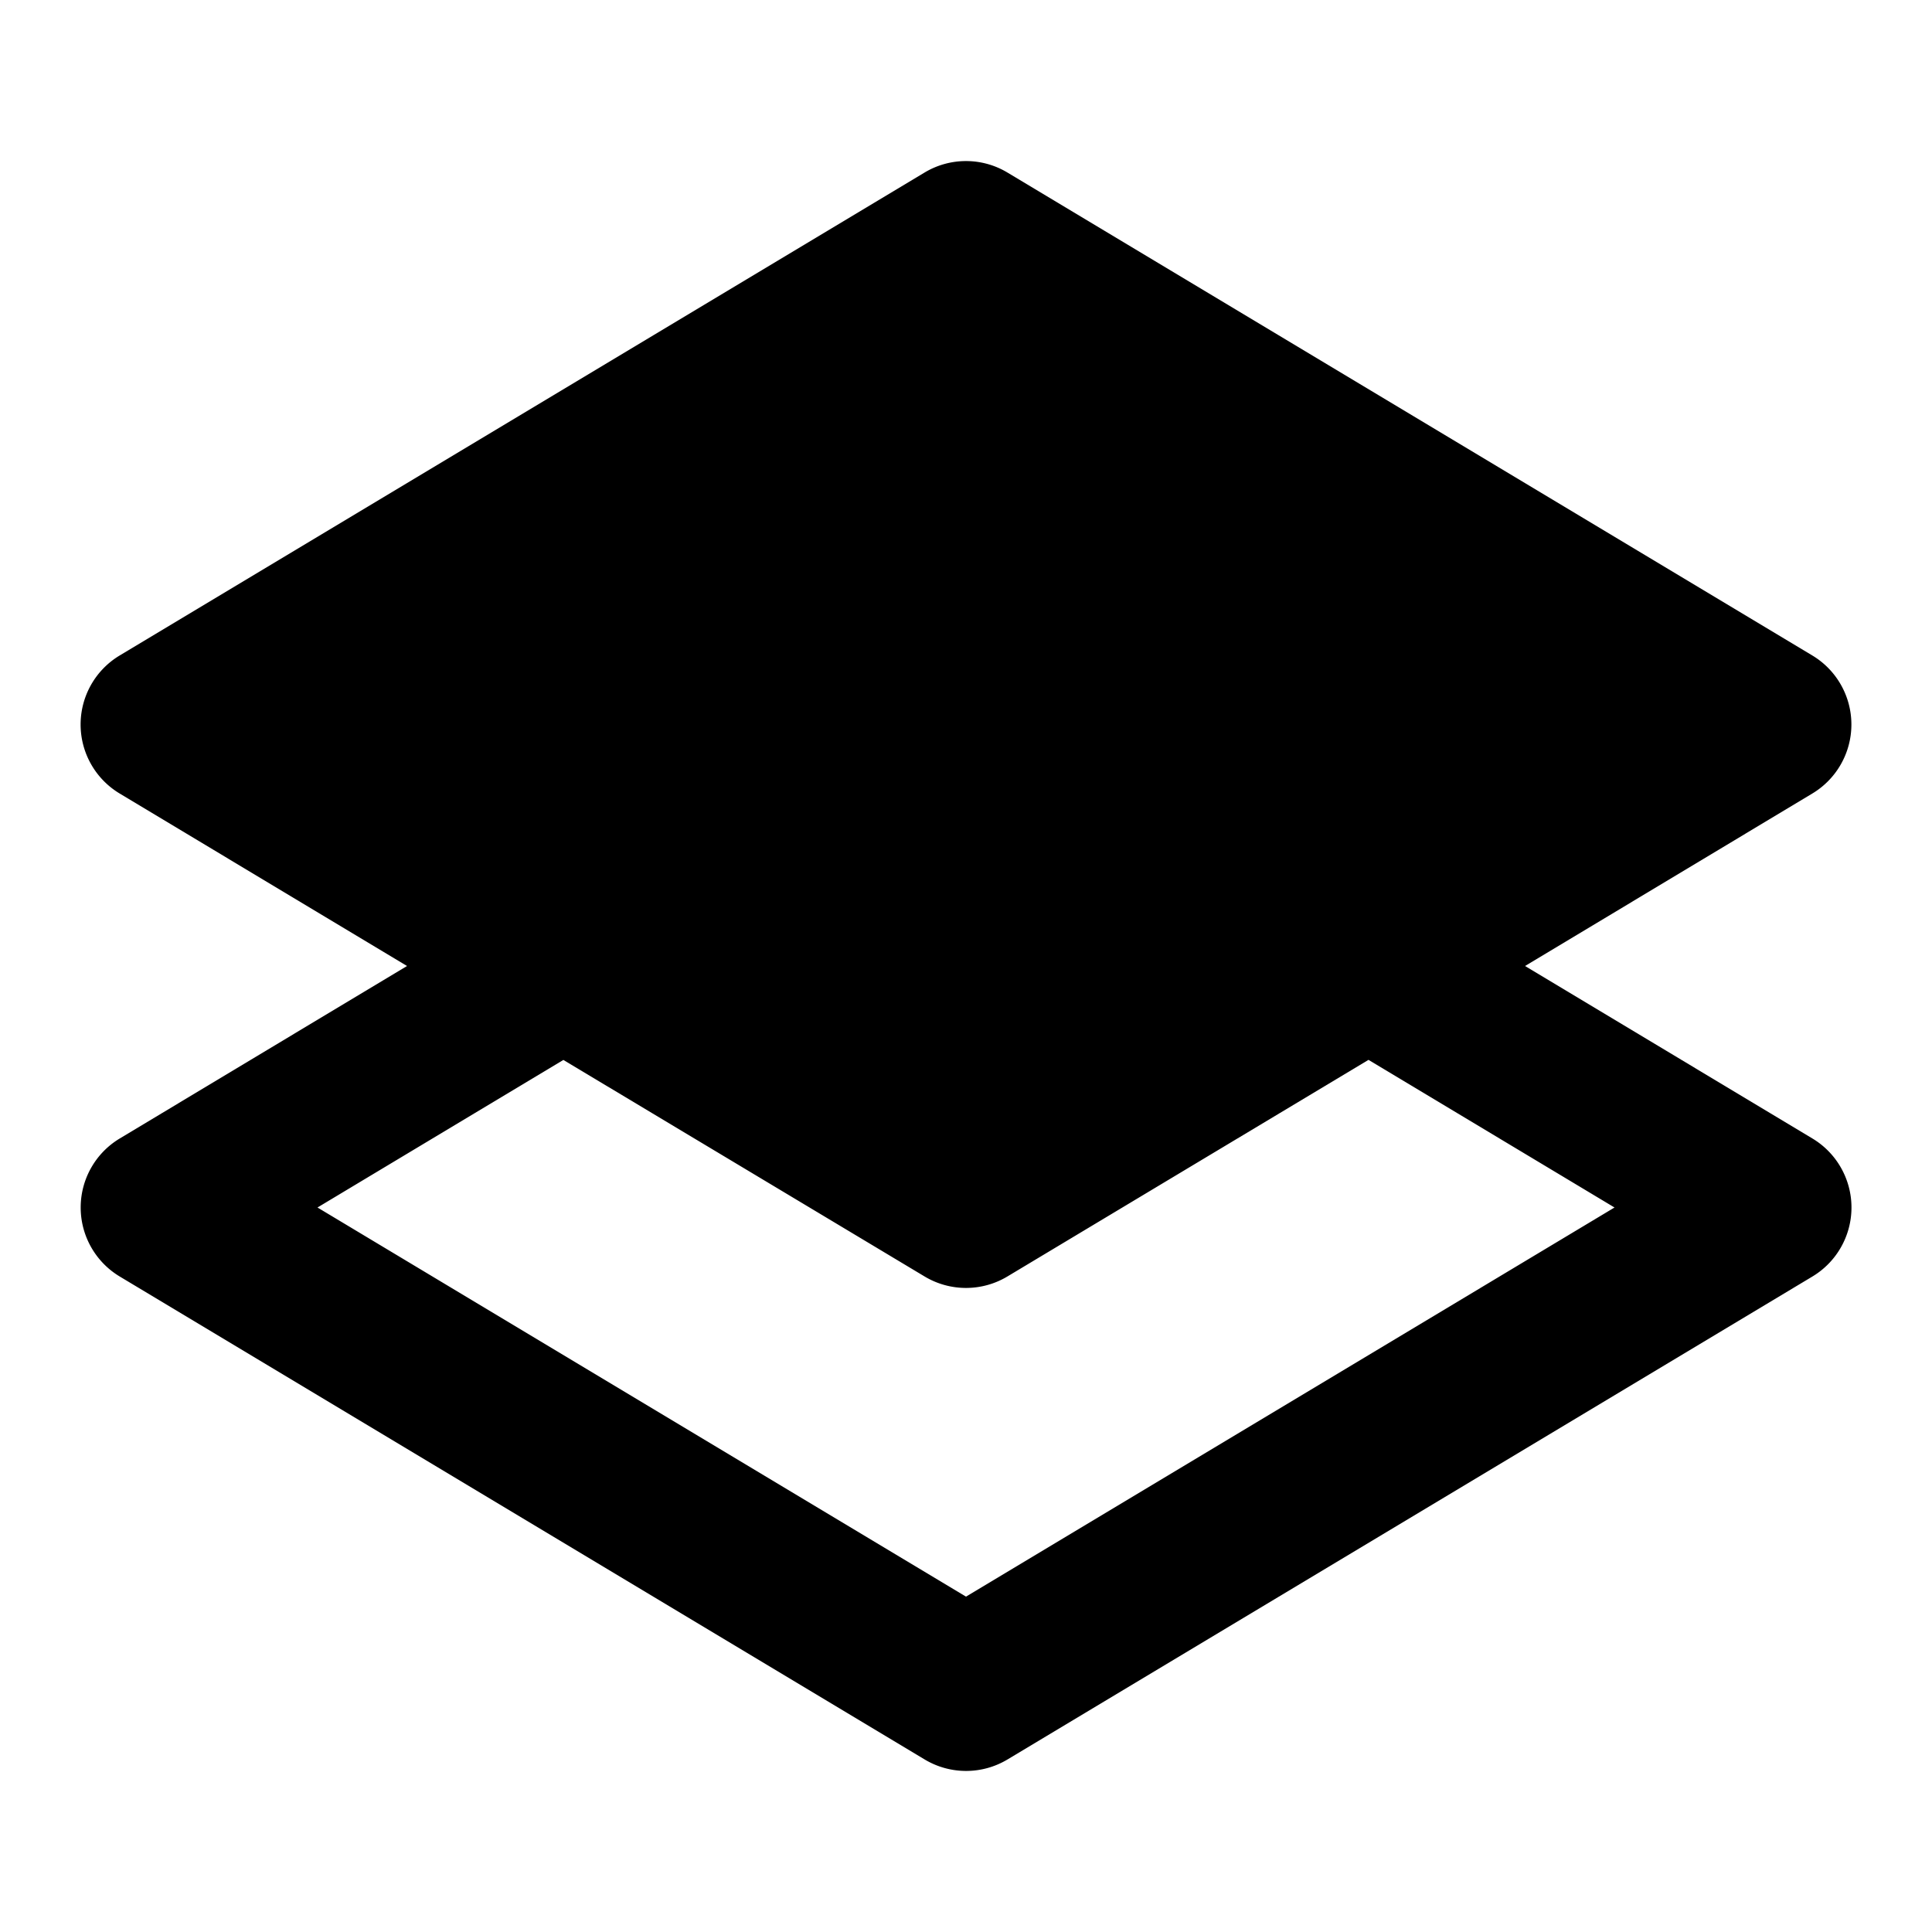 <svg width="24" height="24" fill="none" viewBox="0 0 24 24" xmlns="http://www.w3.org/2000/svg">
  <path fill="currentColor" d="M11.486 2.143a1 1 0 0 1 1.028 0l10 6a1 1 0 0 1 0 1.714L18.945 12l3.57 2.143a1 1 0 0 1 0 1.714l-10 6a1 1 0 0 1-1.028 0l-10-6a1 1 0 0 1 0-1.714L5.056 12l-3.57-2.143a1 1 0 0 1 0-1.714l10-6Zm-3.954 9.01a.955.955 0 0 0-.034-.02L3.944 9 12 4.166 20.056 9l-3.554 2.133a.901.901 0 0 0-.034.02L12 13.833l-4.468-2.68ZM7 13.166 3.944 15 12 19.834 20.056 15 17 13.166l-4.486 2.691a1 1 0 0 1-1.028 0L7 13.168Z" clip-rule="evenodd"/>
</svg>
